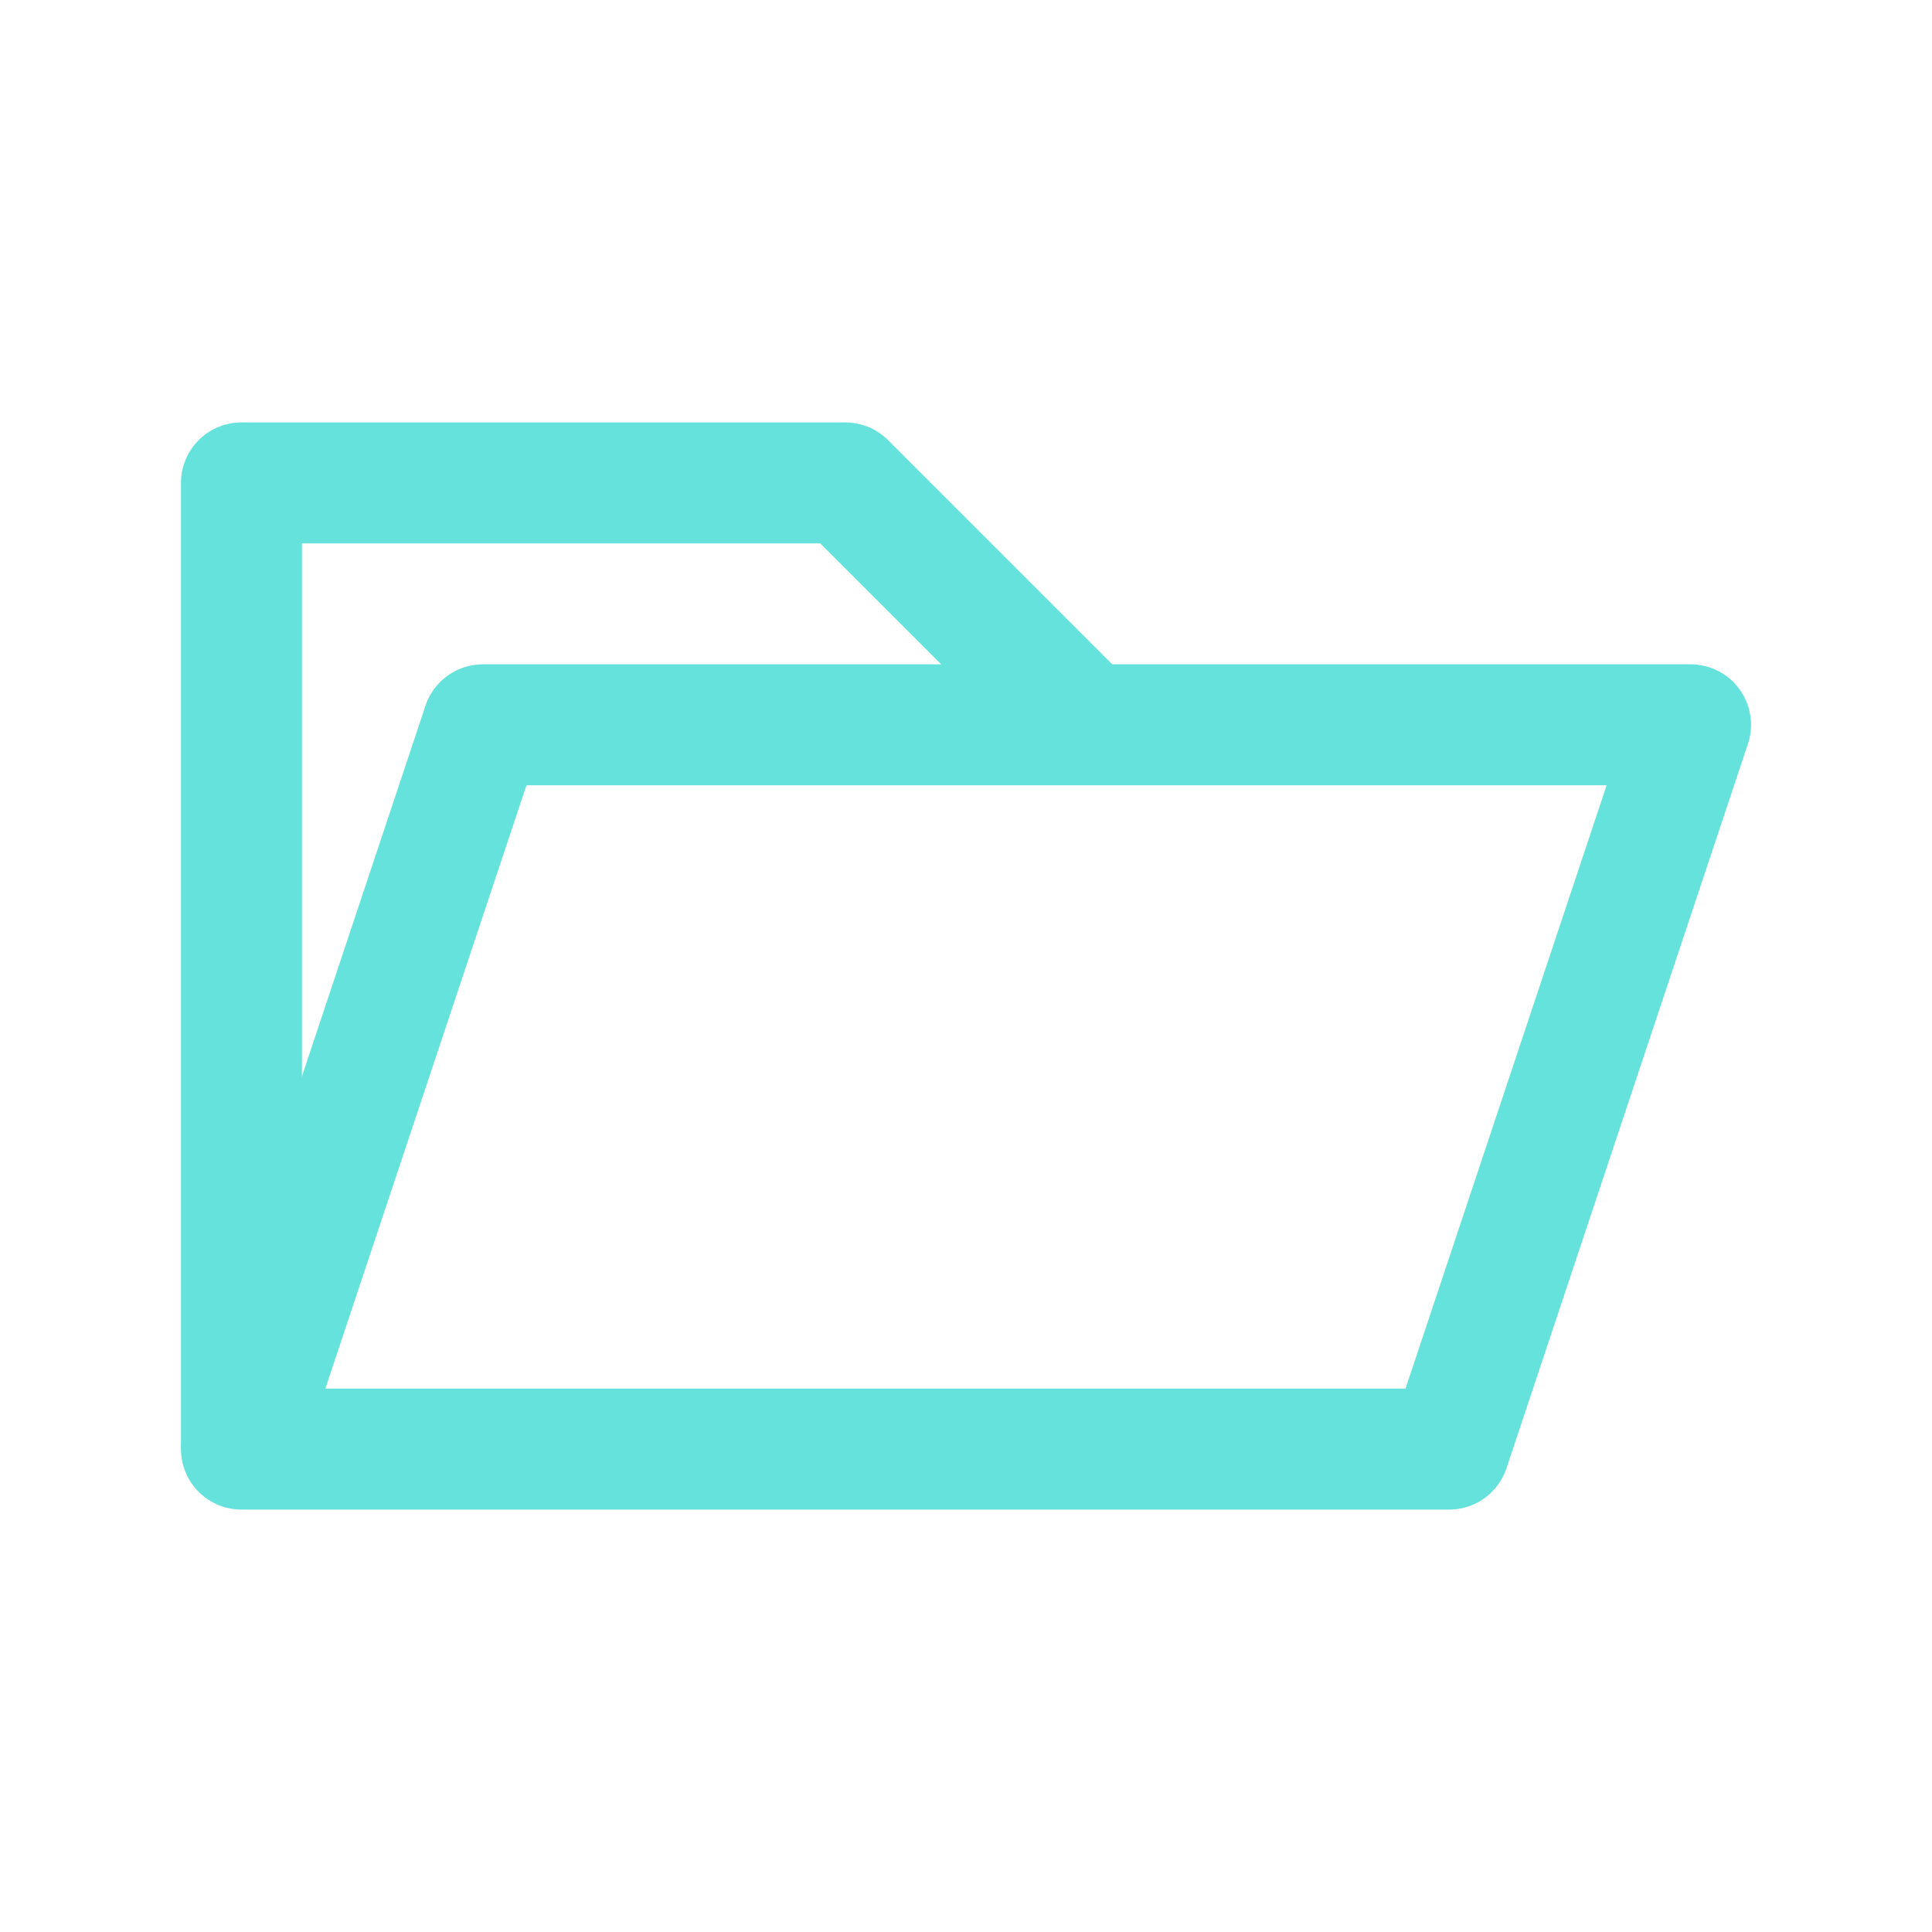 <?xml version="1.0" encoding="UTF-8"?>
<!-- Created with Inkscape (http://www.inkscape.org/) -->
<svg width="16" height="16" version="1.1" viewBox="0 0 4.233 4.233" xml:space="preserve" xmlns="http://www.w3.org/2000/svg"><path d="m0.529 3.175 0.529-1.587h2.646l-0.529 1.587z" fill-opacity="0" stroke="#65e2db" stroke-linejoin="round" stroke-width=".265"/><path d="m0.529 3.175 1.2e-7 -2.117h1.323l0.529 0.529" fill-opacity="0" stroke="#65e2db" stroke-linejoin="round" stroke-width=".265"/></svg>
